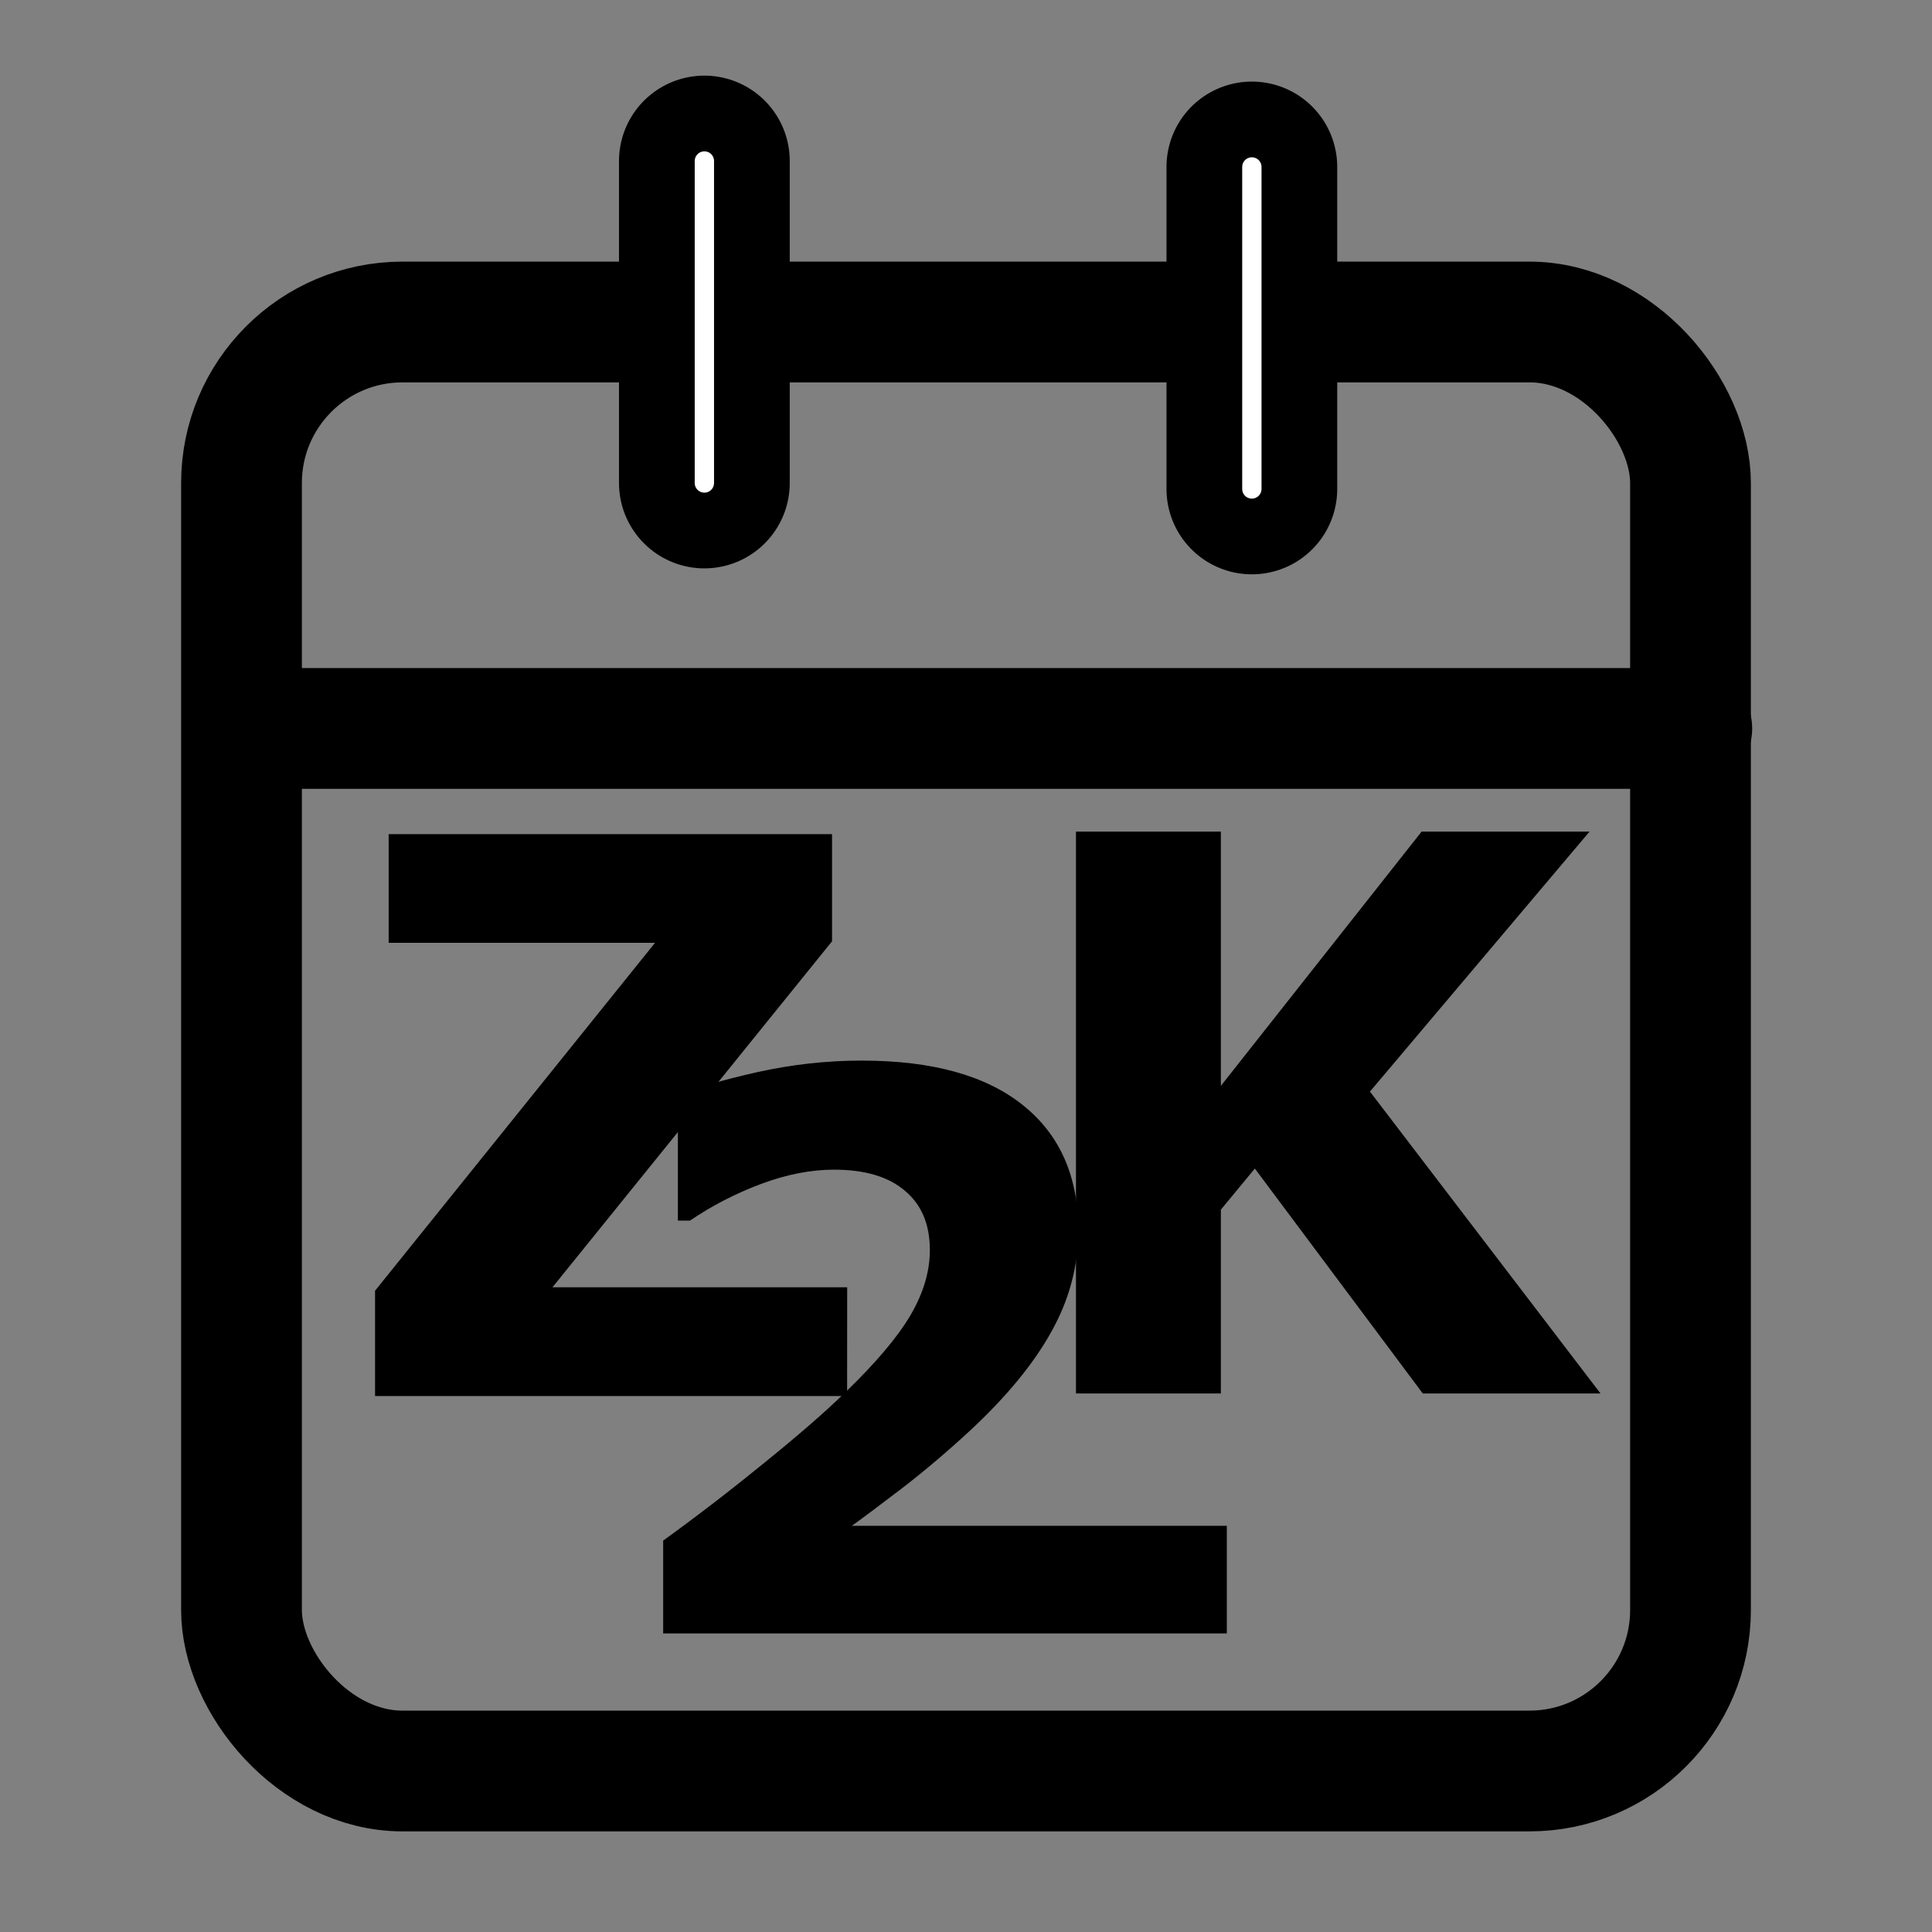 <?xml version="1.0" encoding="UTF-8"?>
<svg class="feather feather-calendar" width="100" height="100" fill="none" stroke="currentColor" stroke-linecap="round" stroke-linejoin="round" stroke-width="1.5" version="1.1" viewBox="0 0 24 24" xmlns="http://www.w3.org/2000/svg">
 <rect x="0" y="0" width="24" height="24" fill="#808080" stroke="none"/>
 <rect x="3" y="4" width="18" height="18" rx="2" ry="2"/>
 <line x1="8.75" x2="8.75" y1="2" y2="6" stroke-width="2.121"/>
 <line x1="3.016" x2="21.016" y1="9.049" y2="9.049"/>
 <g fill="#000" stroke="none" stroke-width=".36">
  <g aria-label="Z">
   <path d="m10.523 17.342h-5.864v-1.308l3.478-4.322h-3.309v-1.35h5.508v1.331l-3.473 4.298h3.661z"/>
  </g>
  <g aria-label="2">
   <path d="m15.24 20.291h-7.002v-1.153c0.419-0.303 0.838-0.625 1.256-0.966 0.422-0.341 0.759-0.634 1.012-0.881 0.378-0.366 0.647-0.684 0.806-0.956s0.239-0.541 0.239-0.806c0-0.319-0.103-0.564-0.309-0.736-0.203-0.175-0.497-0.263-0.881-0.263-0.287 0-0.591 0.059-0.909 0.178-0.316 0.119-0.609 0.27-0.881 0.455h-0.15v-1.552c0.222-0.097 0.548-0.194 0.98-0.291 0.434-0.097 0.869-0.145 1.303-0.145 0.875 0 1.542 0.184 2.002 0.553 0.459 0.366 0.689 0.884 0.689 1.556 0 0.441-0.111 0.859-0.333 1.256-0.219 0.397-0.555 0.806-1.008 1.228-0.284 0.263-0.57 0.505-0.858 0.727-0.287 0.219-0.492 0.372-0.614 0.459h4.658z"/>
  </g>
  <g aria-label="K">
   <path d="m19.882 17.31h-2.208l-2.086-2.794-0.422 0.511v2.283h-1.8v-6.98h1.8v3.159l2.494-3.159h2.086l-2.728 3.23z"/>
  </g>
 </g>
 <line x1="15.551" x2="15.551" y1="2.074" y2="6.074" stroke-width="2.121"/>
 <path d="m8.75 2v4" fill="#fff" stroke="#fff" stroke-linecap="butt" stroke-linejoin="miter" stroke-width=".24px"/>
 <path d="m15.551 2.074v4" fill="#fff" stroke="#fff" stroke-linecap="butt" stroke-linejoin="miter" stroke-width=".24px"/>
</svg>
